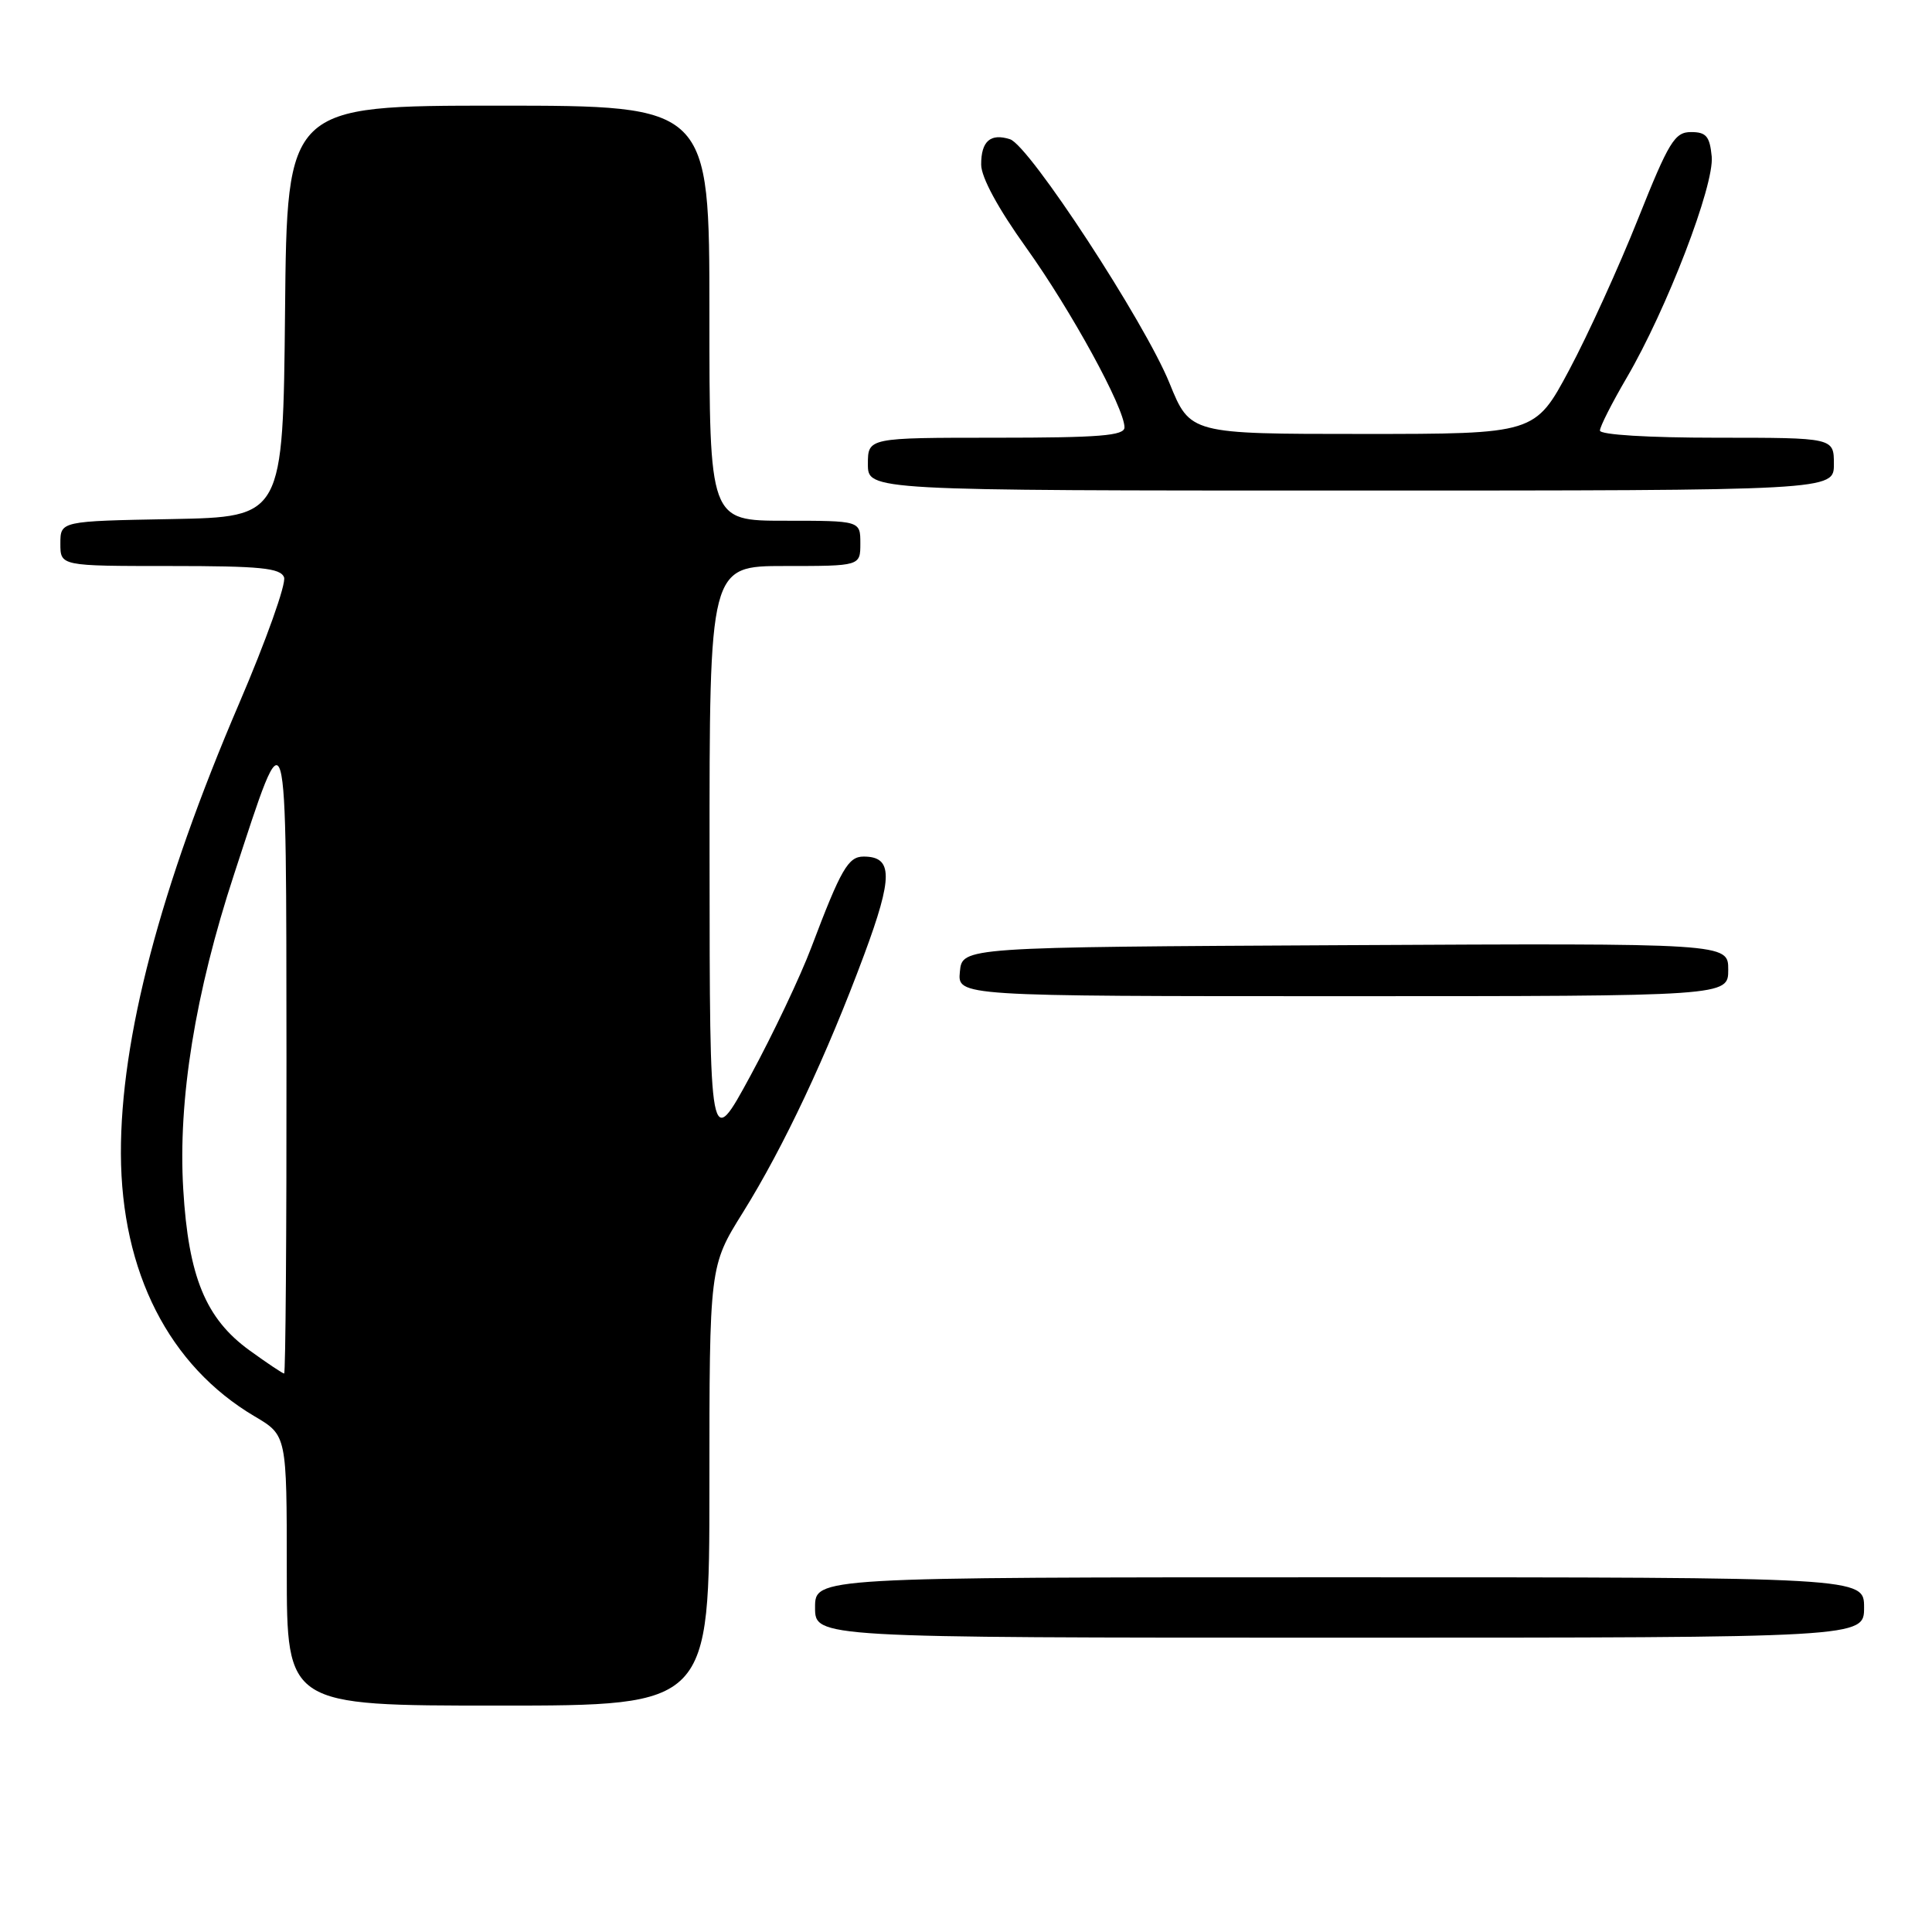 <?xml version="1.0" encoding="UTF-8" standalone="no"?>
<!DOCTYPE svg PUBLIC "-//W3C//DTD SVG 1.1//EN" "http://www.w3.org/Graphics/SVG/1.1/DTD/svg11.dtd" >
<svg xmlns="http://www.w3.org/2000/svg" xmlns:xlink="http://www.w3.org/1999/xlink" version="1.1" viewBox="0 0 256 256">
 <g >
 <path fill="currentColor"
d=" M 94.00 196.89 C 94.00 167.77 94.00 167.77 98.45 160.64 C 103.85 151.97 109.54 139.87 114.50 126.52 C 118.34 116.18 118.33 113.50 114.43 113.50 C 112.39 113.50 111.43 115.16 107.52 125.50 C 106.07 129.35 102.44 137.00 99.46 142.50 C 94.04 152.50 94.04 152.50 94.02 113.75 C 94.00 75.00 94.00 75.00 104.00 75.00 C 114.00 75.00 114.00 75.00 114.00 72.00 C 114.00 69.00 114.00 69.00 104.00 69.00 C 94.00 69.00 94.00 69.00 94.00 41.50 C 94.00 14.00 94.00 14.00 66.02 14.00 C 38.03 14.00 38.03 14.00 37.77 41.25 C 37.50 68.50 37.50 68.50 22.75 68.78 C 8.00 69.05 8.00 69.05 8.00 72.03 C 8.00 75.00 8.00 75.00 22.53 75.00 C 34.51 75.00 37.16 75.26 37.64 76.50 C 37.95 77.32 35.27 84.86 31.67 93.25 C 21.22 117.62 15.97 137.64 16.02 152.88 C 16.08 168.58 22.40 180.98 33.75 187.68 C 38.00 190.19 38.00 190.19 38.00 208.10 C 38.00 226.00 38.00 226.00 66.00 226.00 C 94.00 226.00 94.00 226.00 94.00 196.89 Z  M 247.00 213.00 C 247.00 209.00 247.00 209.00 177.50 209.00 C 108.00 209.00 108.00 209.00 108.00 213.00 C 108.00 217.00 108.00 217.00 177.50 217.00 C 247.00 217.00 247.00 217.00 247.00 213.00 Z  M 229.00 128.49 C 229.00 124.98 229.00 124.98 178.25 125.24 C 127.50 125.50 127.50 125.50 127.19 128.75 C 126.87 132.00 126.87 132.00 177.94 132.00 C 229.00 132.00 229.00 132.00 229.00 128.49 Z  M 243.00 61.50 C 243.00 58.00 243.00 58.00 227.50 58.00 C 218.42 58.00 212.00 57.61 212.00 57.05 C 212.00 56.53 213.59 53.40 215.53 50.08 C 220.84 41.02 227.18 24.53 226.81 20.73 C 226.55 18.06 226.08 17.50 224.07 17.50 C 221.91 17.50 221.14 18.75 217.05 29.00 C 214.53 35.33 210.43 44.33 207.94 49.00 C 203.40 57.50 203.40 57.50 180.55 57.50 C 157.70 57.50 157.70 57.50 154.97 50.78 C 151.69 42.68 136.38 19.25 133.83 18.45 C 131.24 17.62 130.00 18.71 130.01 21.81 C 130.01 23.49 132.25 27.62 135.97 32.81 C 141.92 41.12 149.00 54.06 149.00 56.63 C 149.00 57.73 145.70 58.00 132.00 58.00 C 115.00 58.00 115.00 58.00 115.00 61.50 C 115.00 65.00 115.00 65.00 179.00 65.00 C 243.00 65.00 243.00 65.00 243.00 61.50 Z  M 33.06 178.93 C 27.25 174.72 24.97 169.18 24.28 157.57 C 23.57 145.75 25.86 131.56 31.02 115.84 C 38.18 93.99 37.91 93.06 37.96 140.25 C 37.98 163.21 37.84 182.00 37.65 182.00 C 37.46 182.00 35.39 180.62 33.06 178.93 Z "/>
</g>
</svg>